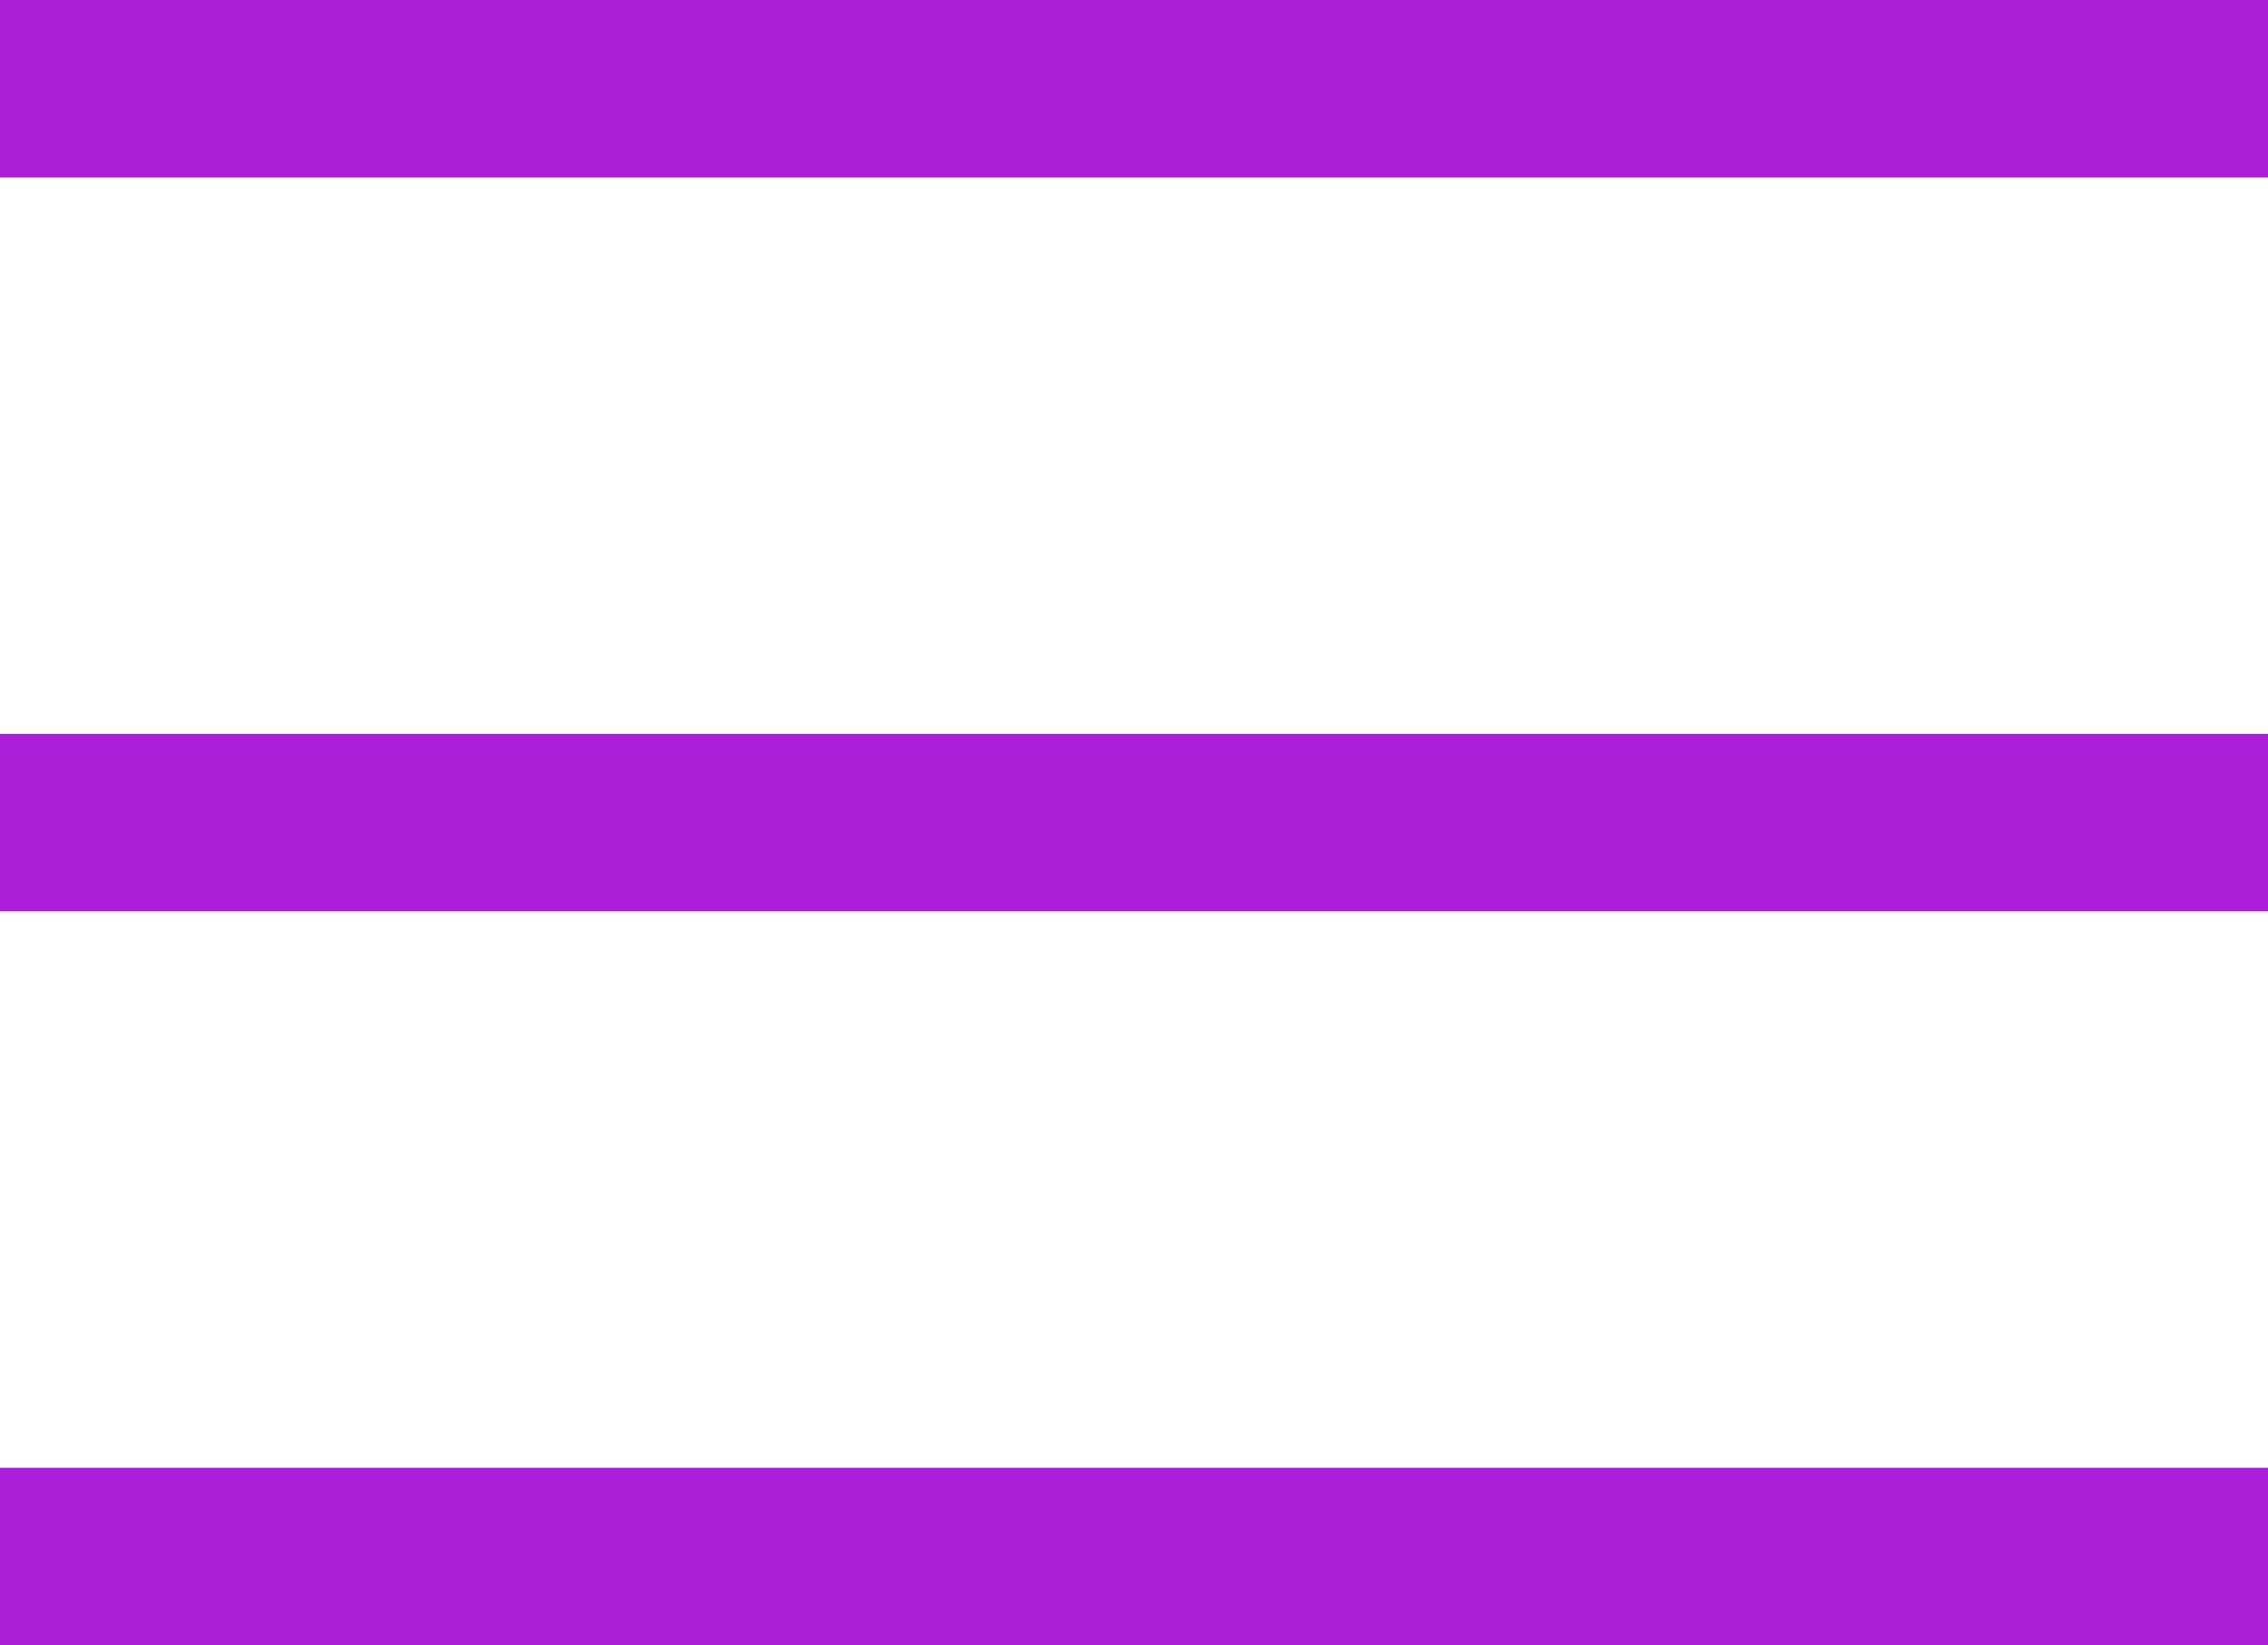 <svg xmlns="http://www.w3.org/2000/svg" width="25.56" height="18.539" viewBox="0 0 25.56 18.539">
  <g id="MenuBtn" transform="translate(-21.5 -15.731)">
    <line id="Line_1" data-name="Line 1" x2="25.56" transform="translate(21.5 16.731)" fill="none" stroke="#ac1ed8" stroke-width="2"/>
    <line id="Line_2" data-name="Line 2" x2="25.56" transform="translate(21.5 25)" fill="none" stroke="#ac1ed8" stroke-width="2"/>
    <line id="Line_3" data-name="Line 3" x2="25.56" transform="translate(21.5 33.27)" fill="none" stroke="#ac1ed8" stroke-width="2"/>
  </g>
</svg>
